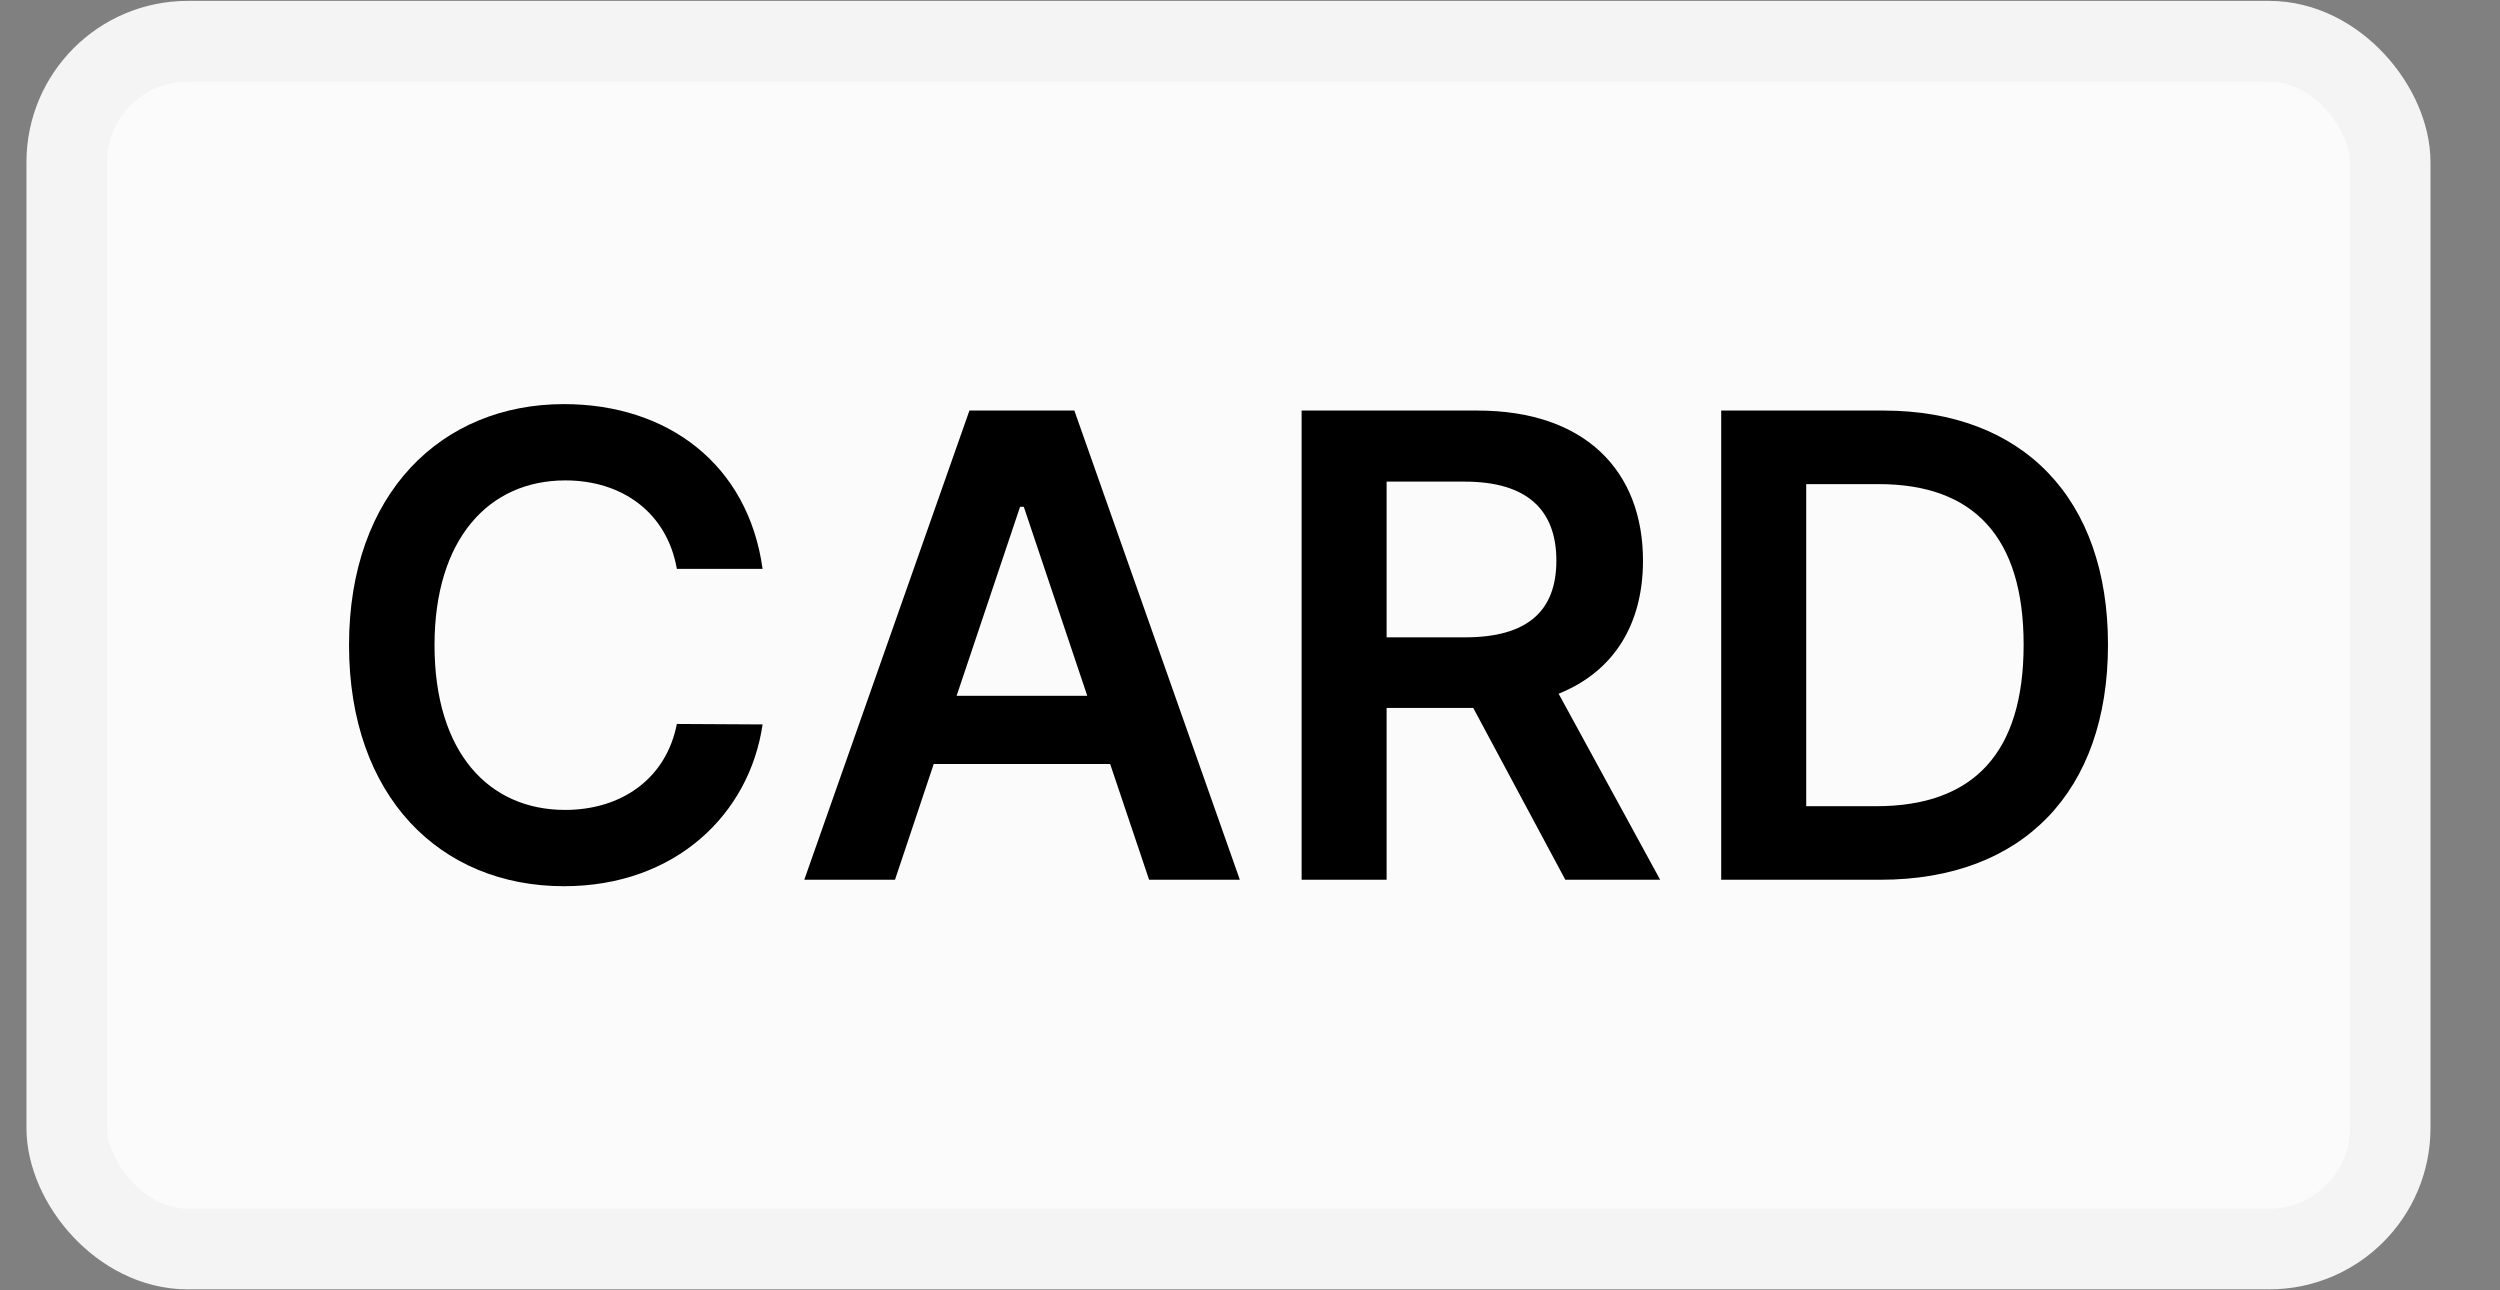 <svg width="31" height="16" viewBox="0 0 31 16" fill="none" xmlns="http://www.w3.org/2000/svg">
<rect x="0" y="0" width="31" height="16" fill="#808080" stroke="none"/>
<rect x="0.828" y="0.511" width="28.81" height="14.977" rx="1.5" fill="#FBFBFB"/>
<path d="M9.456 7.054C9.277 5.761 8.283 5.011 6.993 5.011C5.473 5.011 4.328 6.119 4.328 8C4.328 9.878 5.459 10.989 6.993 10.989C8.376 10.989 9.294 10.094 9.456 8.983L8.393 8.977C8.26 9.659 7.703 10.043 7.007 10.043C6.064 10.043 5.388 9.335 5.388 8C5.388 6.687 6.058 5.957 7.01 5.957C7.717 5.957 8.271 6.358 8.393 7.054H9.456Z" fill="black"/>
<path d="M11.098 10.909L11.578 9.474H13.766L14.249 10.909H15.374L13.322 5.091H12.021L9.973 10.909H11.098ZM11.862 8.628L12.649 6.284H12.695L13.482 8.628H11.862Z" fill="black"/>
<path d="M16.14 10.909H17.194V8.778H18.268L19.41 10.909H20.586L19.327 8.602C20.012 8.327 20.373 7.741 20.373 6.952C20.373 5.841 19.657 5.091 18.322 5.091H16.14V10.909ZM17.194 7.903V5.972H18.16C18.947 5.972 19.299 6.332 19.299 6.952C19.299 7.571 18.947 7.903 18.166 7.903H17.194Z" fill="black"/>
<path d="M23.315 10.909C25.087 10.909 26.139 9.812 26.139 7.994C26.139 6.182 25.087 5.091 23.354 5.091H21.343V10.909H23.315ZM22.397 9.997V6.003H23.295C24.477 6.003 25.093 6.662 25.093 7.994C25.093 9.332 24.477 9.997 23.264 9.997H22.397Z" fill="black"/>
<rect x="0.828" y="0.511" width="28.81" height="14.977" rx="1.5" stroke="#F4F4F4"/>
</svg>

